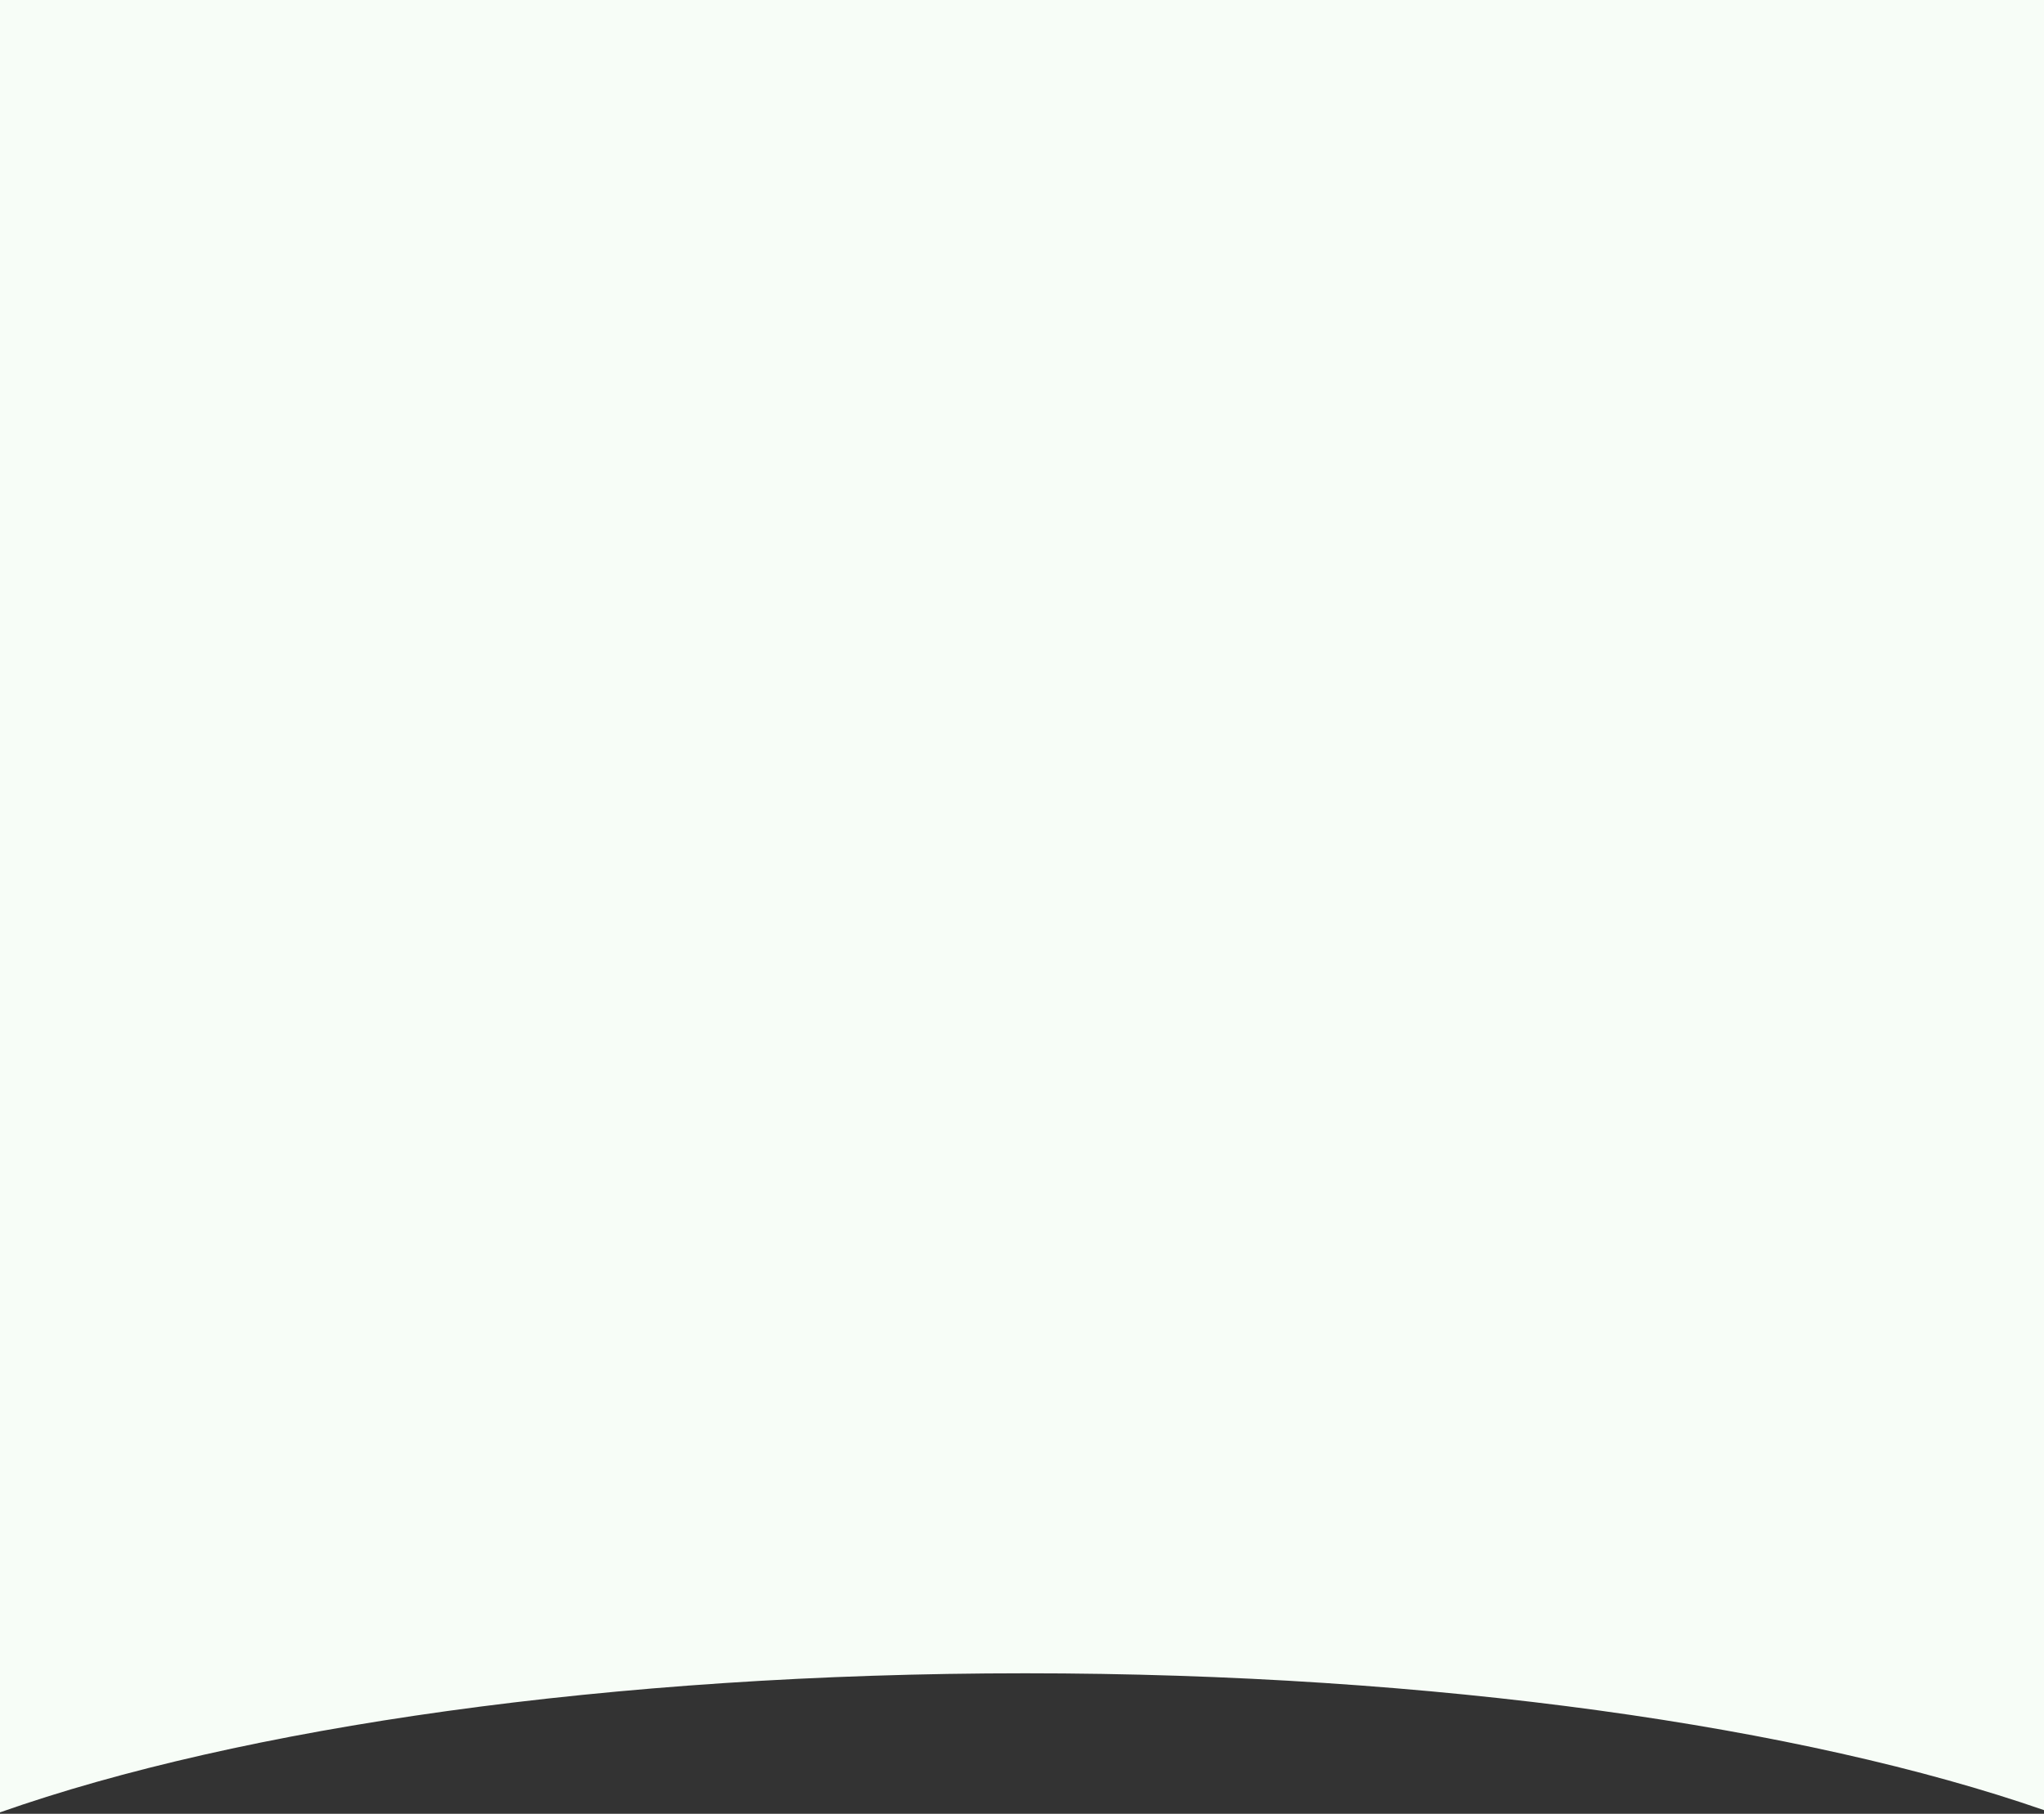 <svg width="320" height="284" viewBox="0 0 320 284" fill="none" xmlns="http://www.w3.org/2000/svg">
<rect x="0" y="0" width="320" height="284" fill="#333333" stroke="none"/>
<path d="M320 0H0V283.775C37.659 270.501 95.562 262 160.5 262C224.866 262 282.32 270.352 320 283.426V0Z" fill="#F7FDF7"/>
</svg>